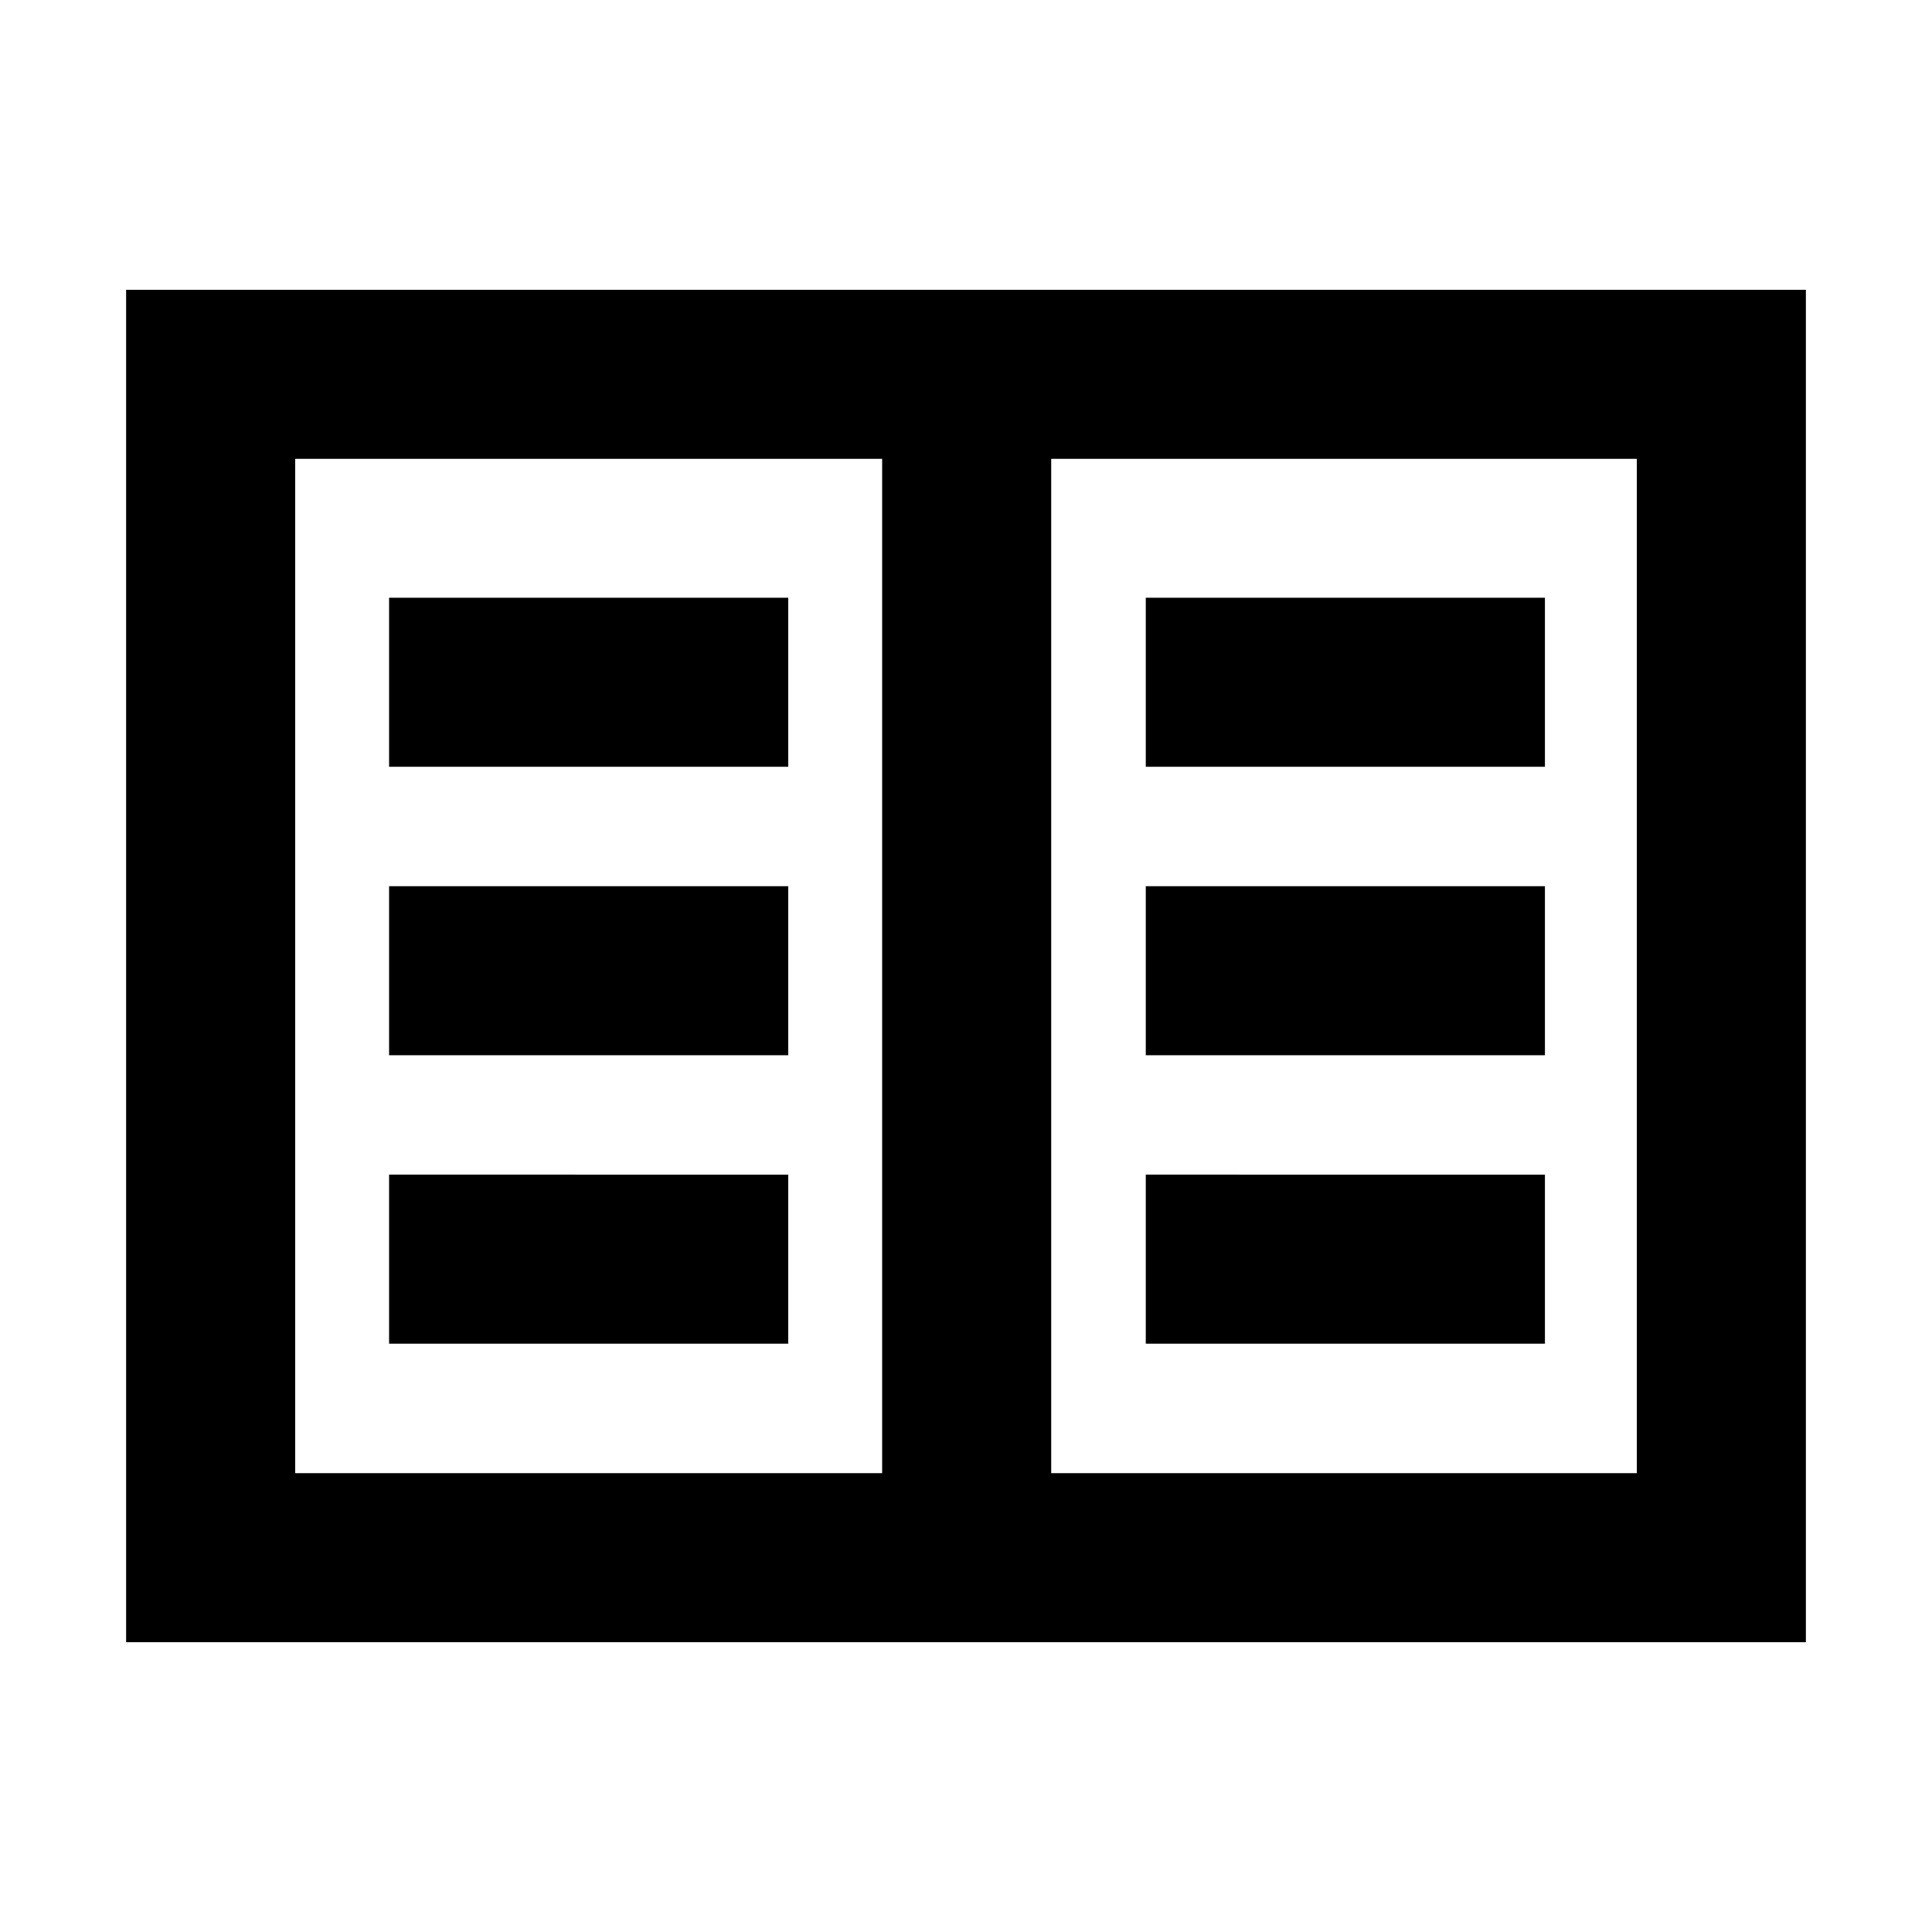<svg xmlns="http://www.w3.org/2000/svg" height="40" viewBox="0 -960 960 960" width="40"><path d="M62.667-144v-672h834.666v672H62.667Zm83.999-84h291.668v-504H146.666v504Zm375.667 0h291.001v-504H522.333v504Zm-329-64.334h198.334v-83.999H193.333v83.999Zm0-143.333h198.334v-83.999H193.333v83.999Zm0-143.333h198.334v-84H193.333v84Zm376 286.666h198.334v-83.999H569.333v83.999Zm0-143.333h198.334v-83.999H569.333v83.999Zm0-143.333h198.334v-84H569.333v84ZM438.334-228v-504 504Z"/></svg>